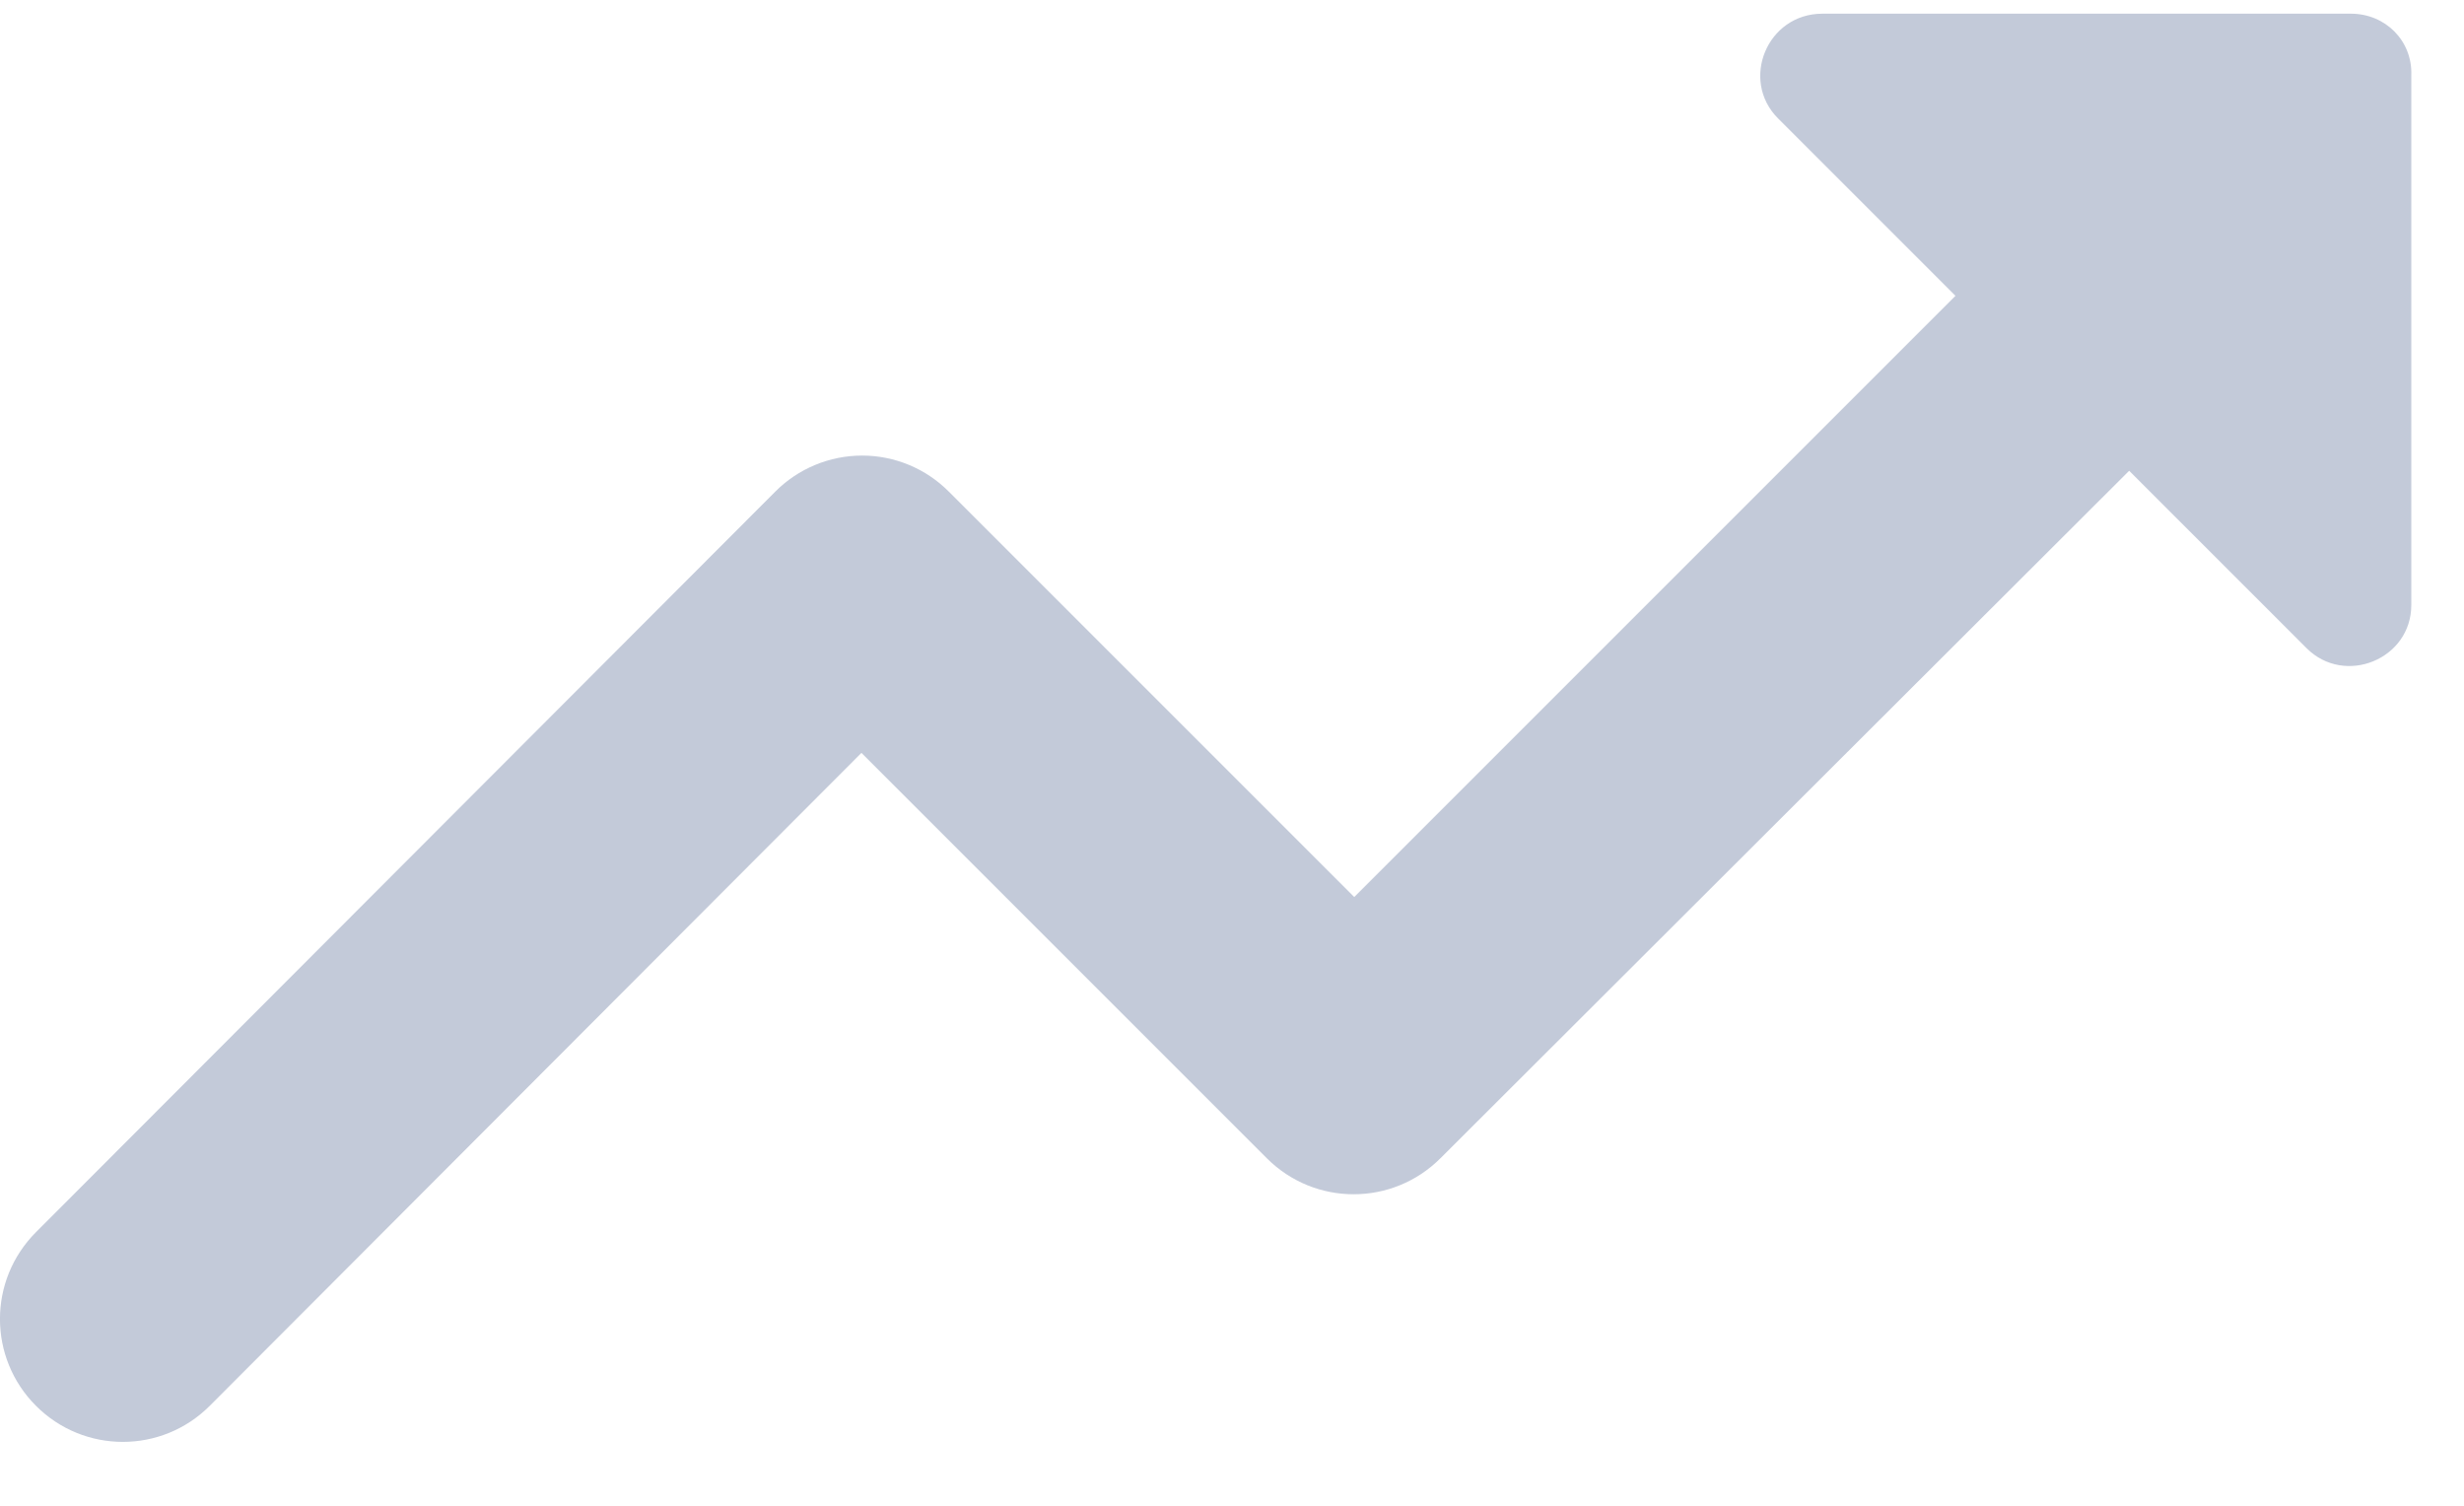 <svg width="18" height="11" viewBox="0 0 18 11" fill="none" xmlns="http://www.w3.org/2000/svg">
<path fill-rule="evenodd" clip-rule="evenodd" d="M12.989 0.865L14.285 2.161L9.893 6.553L6.932 3.592C6.764 3.423 6.536 3.328 6.298 3.328C6.06 3.328 5.831 3.423 5.663 3.592L0.263 9.001C-0.088 9.352 -0.088 9.919 0.263 10.27C0.614 10.621 1.181 10.621 1.532 10.27L6.293 5.5L9.254 8.461C9.605 8.812 10.172 8.812 10.523 8.461L15.554 3.439L16.85 4.735C17.129 5.014 17.615 4.816 17.615 4.42V0.55C17.624 0.298 17.426 0.1 17.174 0.1H13.313C12.908 0.1 12.71 0.586 12.989 0.865Z" fill="#C3CAD9"/>
</svg>
